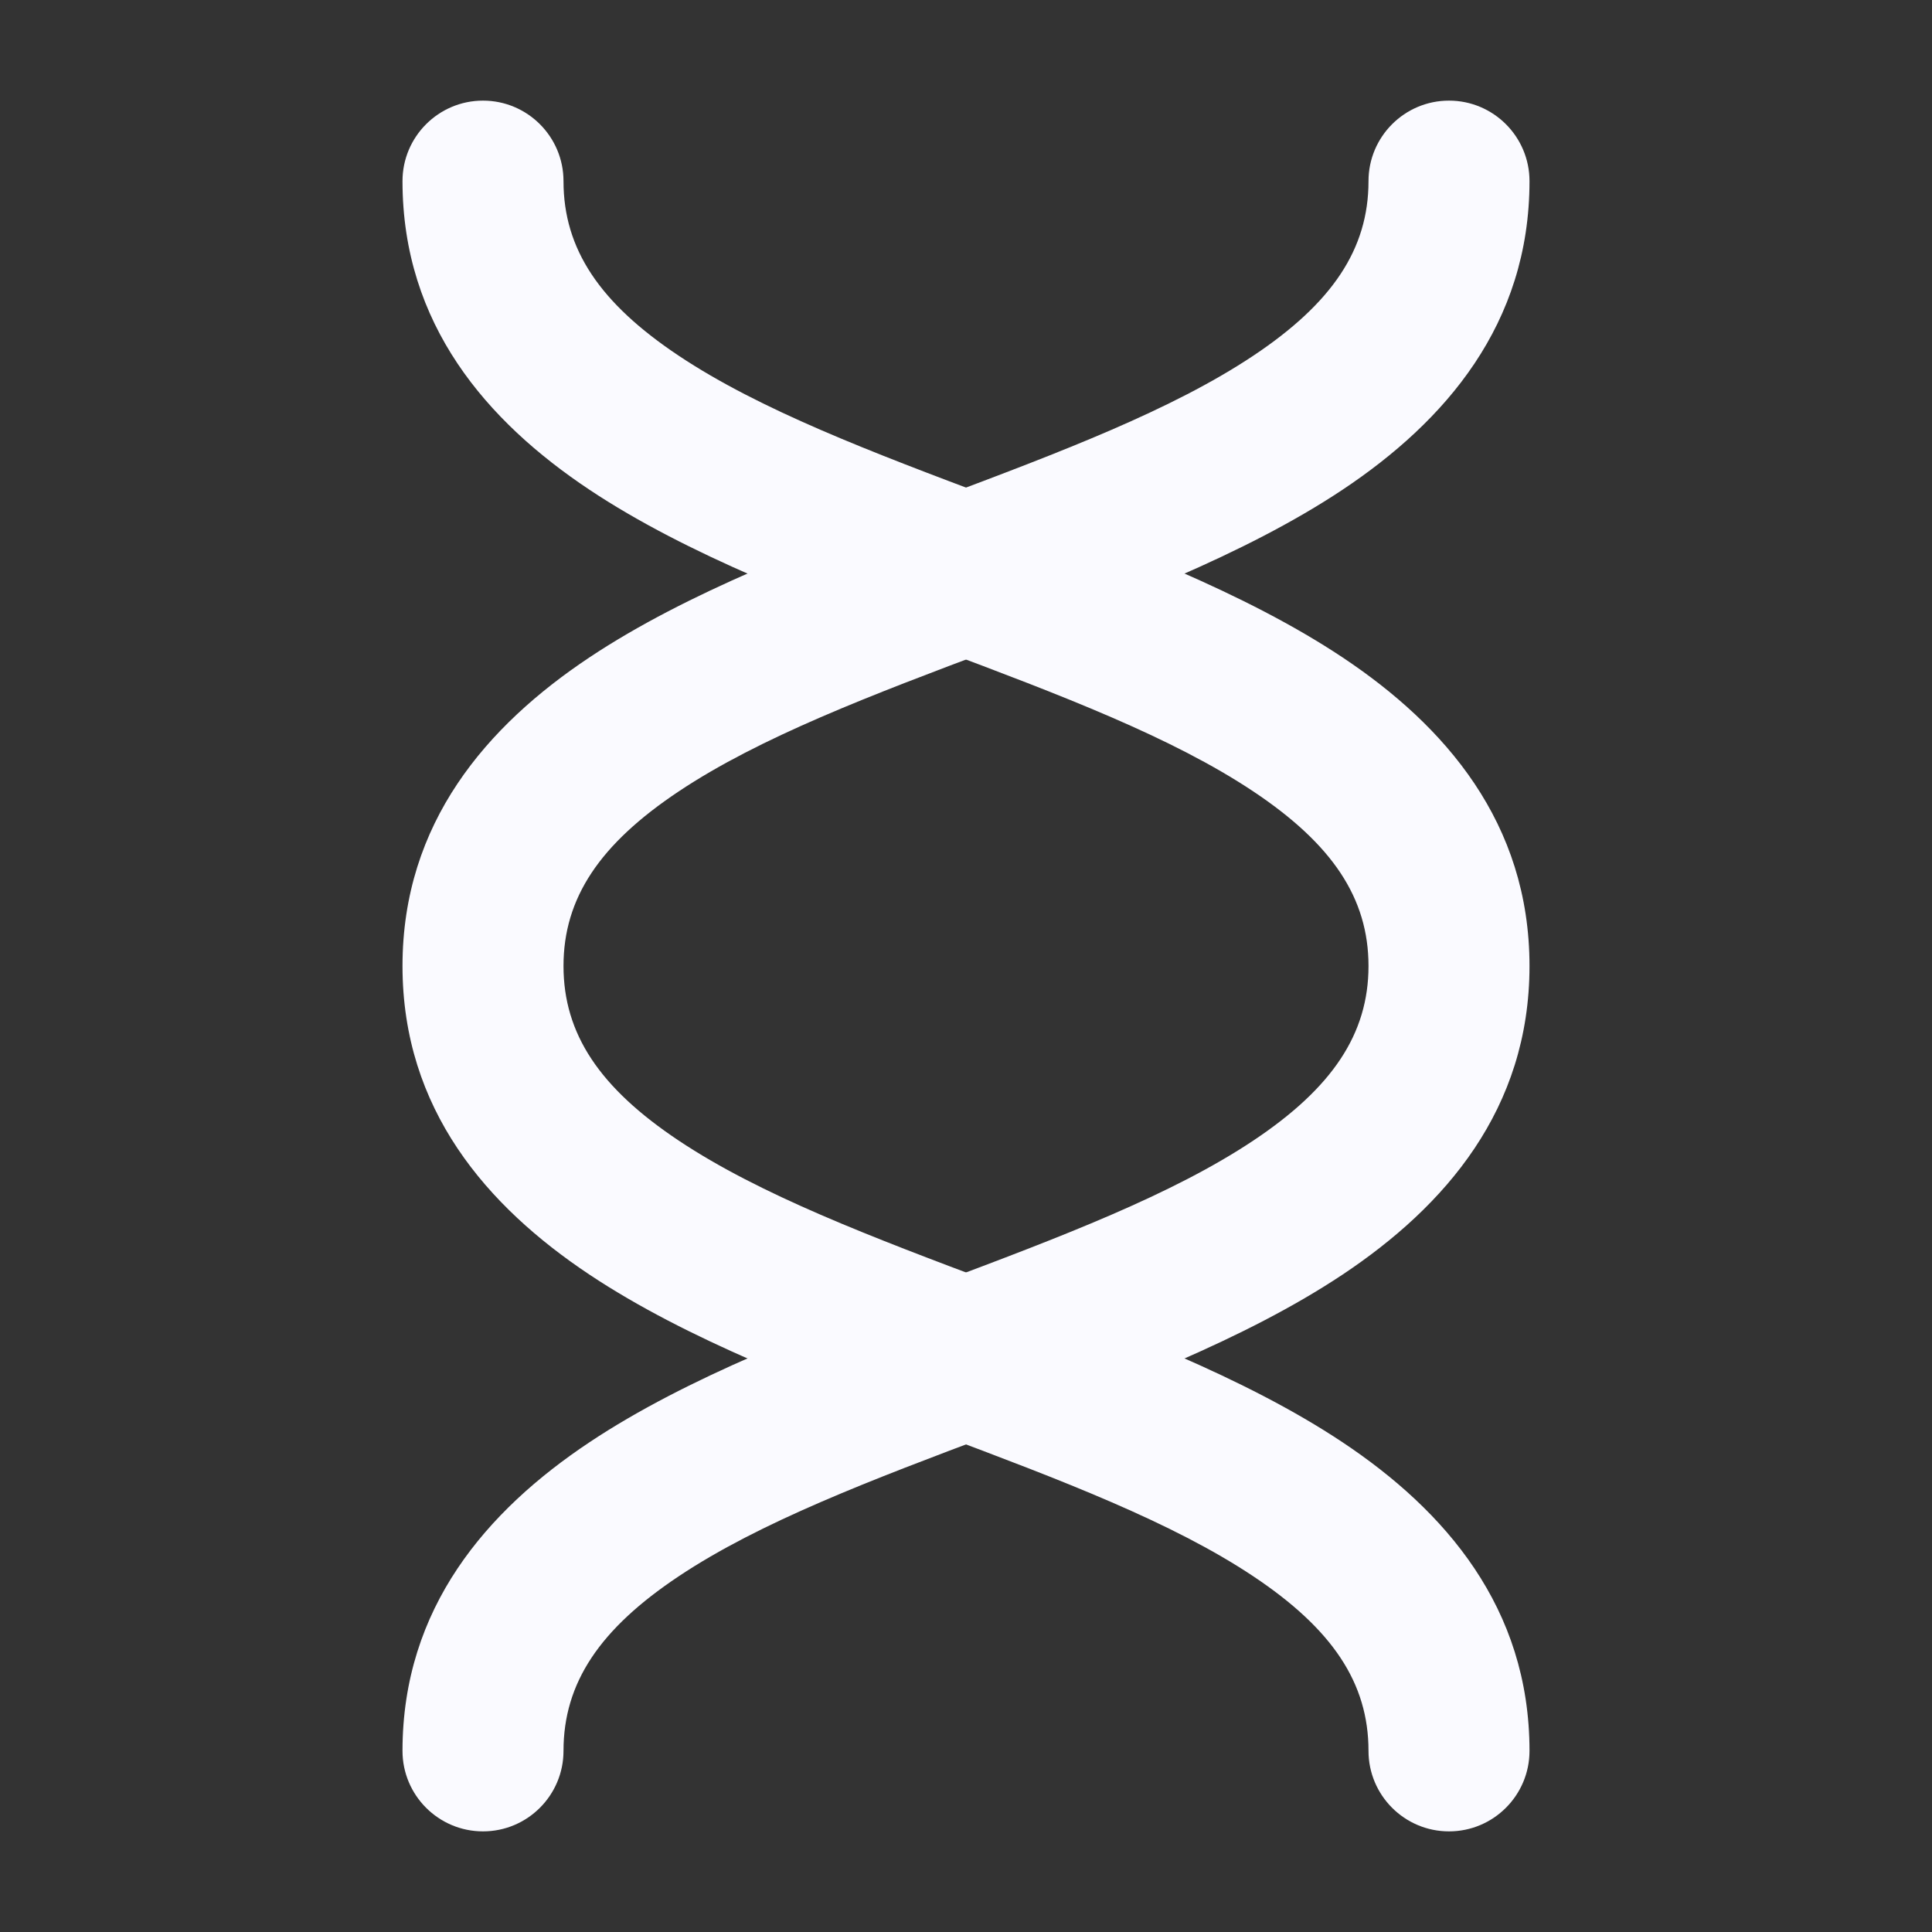 <svg width="24" height="24" viewBox="0 0 24 24" fill="none" xmlns="http://www.w3.org/2000/svg">
<rect x="0" y="0" width="24" height="24" fill="#333333" stroke="none"/>
<path fill-rule="evenodd" clip-rule="evenodd" d="M6 1.25C6.552 1.25 7 1.698 7 2.25C7 3.095 7.451 3.765 8.43 4.418C9.439 5.091 10.819 5.614 12.351 6.189C12.374 6.197 12.396 6.206 12.419 6.214C13.869 6.758 15.458 7.354 16.68 8.168C17.951 9.015 19 10.22 19 12C19 13.78 17.951 14.985 16.68 15.832C15.458 16.646 13.869 17.242 12.419 17.786L12.351 17.811C10.819 18.386 9.439 18.909 8.43 19.582C7.451 20.235 7 20.904 7 21.75C7 22.302 6.552 22.75 6 22.75C5.448 22.75 5 22.302 5 21.75C5 19.971 6.049 18.765 7.32 17.918C8.542 17.104 10.131 16.508 11.581 15.964L11.649 15.939C13.181 15.364 14.561 14.841 15.57 14.168C16.549 13.515 17 12.845 17 12C17 11.155 16.549 10.485 15.57 9.832C14.561 9.159 13.181 8.636 11.649 8.061C11.626 8.053 11.604 8.044 11.581 8.036C10.131 7.492 8.542 6.896 7.32 6.082C6.049 5.235 5 4.03 5 2.25C5 1.698 5.448 1.25 6 1.25Z" fill="#FAFAFF"/>
<path fill-rule="evenodd" clip-rule="evenodd" d="M18 1.25C18.552 1.25 19 1.698 19 2.25C19 4.03 17.951 5.235 16.68 6.082C15.458 6.896 13.869 7.492 12.419 8.036C12.396 8.044 12.374 8.053 12.351 8.061C10.819 8.636 9.439 9.159 8.43 9.832C7.451 10.485 7 11.155 7 12C7 12.845 7.451 13.515 8.43 14.168C9.439 14.841 10.819 15.364 12.351 15.939L12.419 15.964C13.869 16.508 15.458 17.104 16.68 17.918C17.951 18.765 19 19.971 19 21.75C19 22.302 18.552 22.75 18 22.75C17.448 22.75 17 22.302 17 21.75C17 20.904 16.549 20.235 15.57 19.582C14.561 18.909 13.181 18.386 11.649 17.811L11.581 17.786C10.131 17.242 8.542 16.646 7.32 15.832C6.049 14.985 5 13.78 5 12C5 10.22 6.049 9.015 7.32 8.168C8.542 7.354 10.131 6.758 11.581 6.214C11.604 6.206 11.626 6.197 11.649 6.189C13.181 5.614 14.561 5.091 15.57 4.418C16.549 3.765 17 3.095 17 2.25C17 1.698 17.448 1.25 18 1.25Z" fill="#FAFAFF"/>
</svg>
